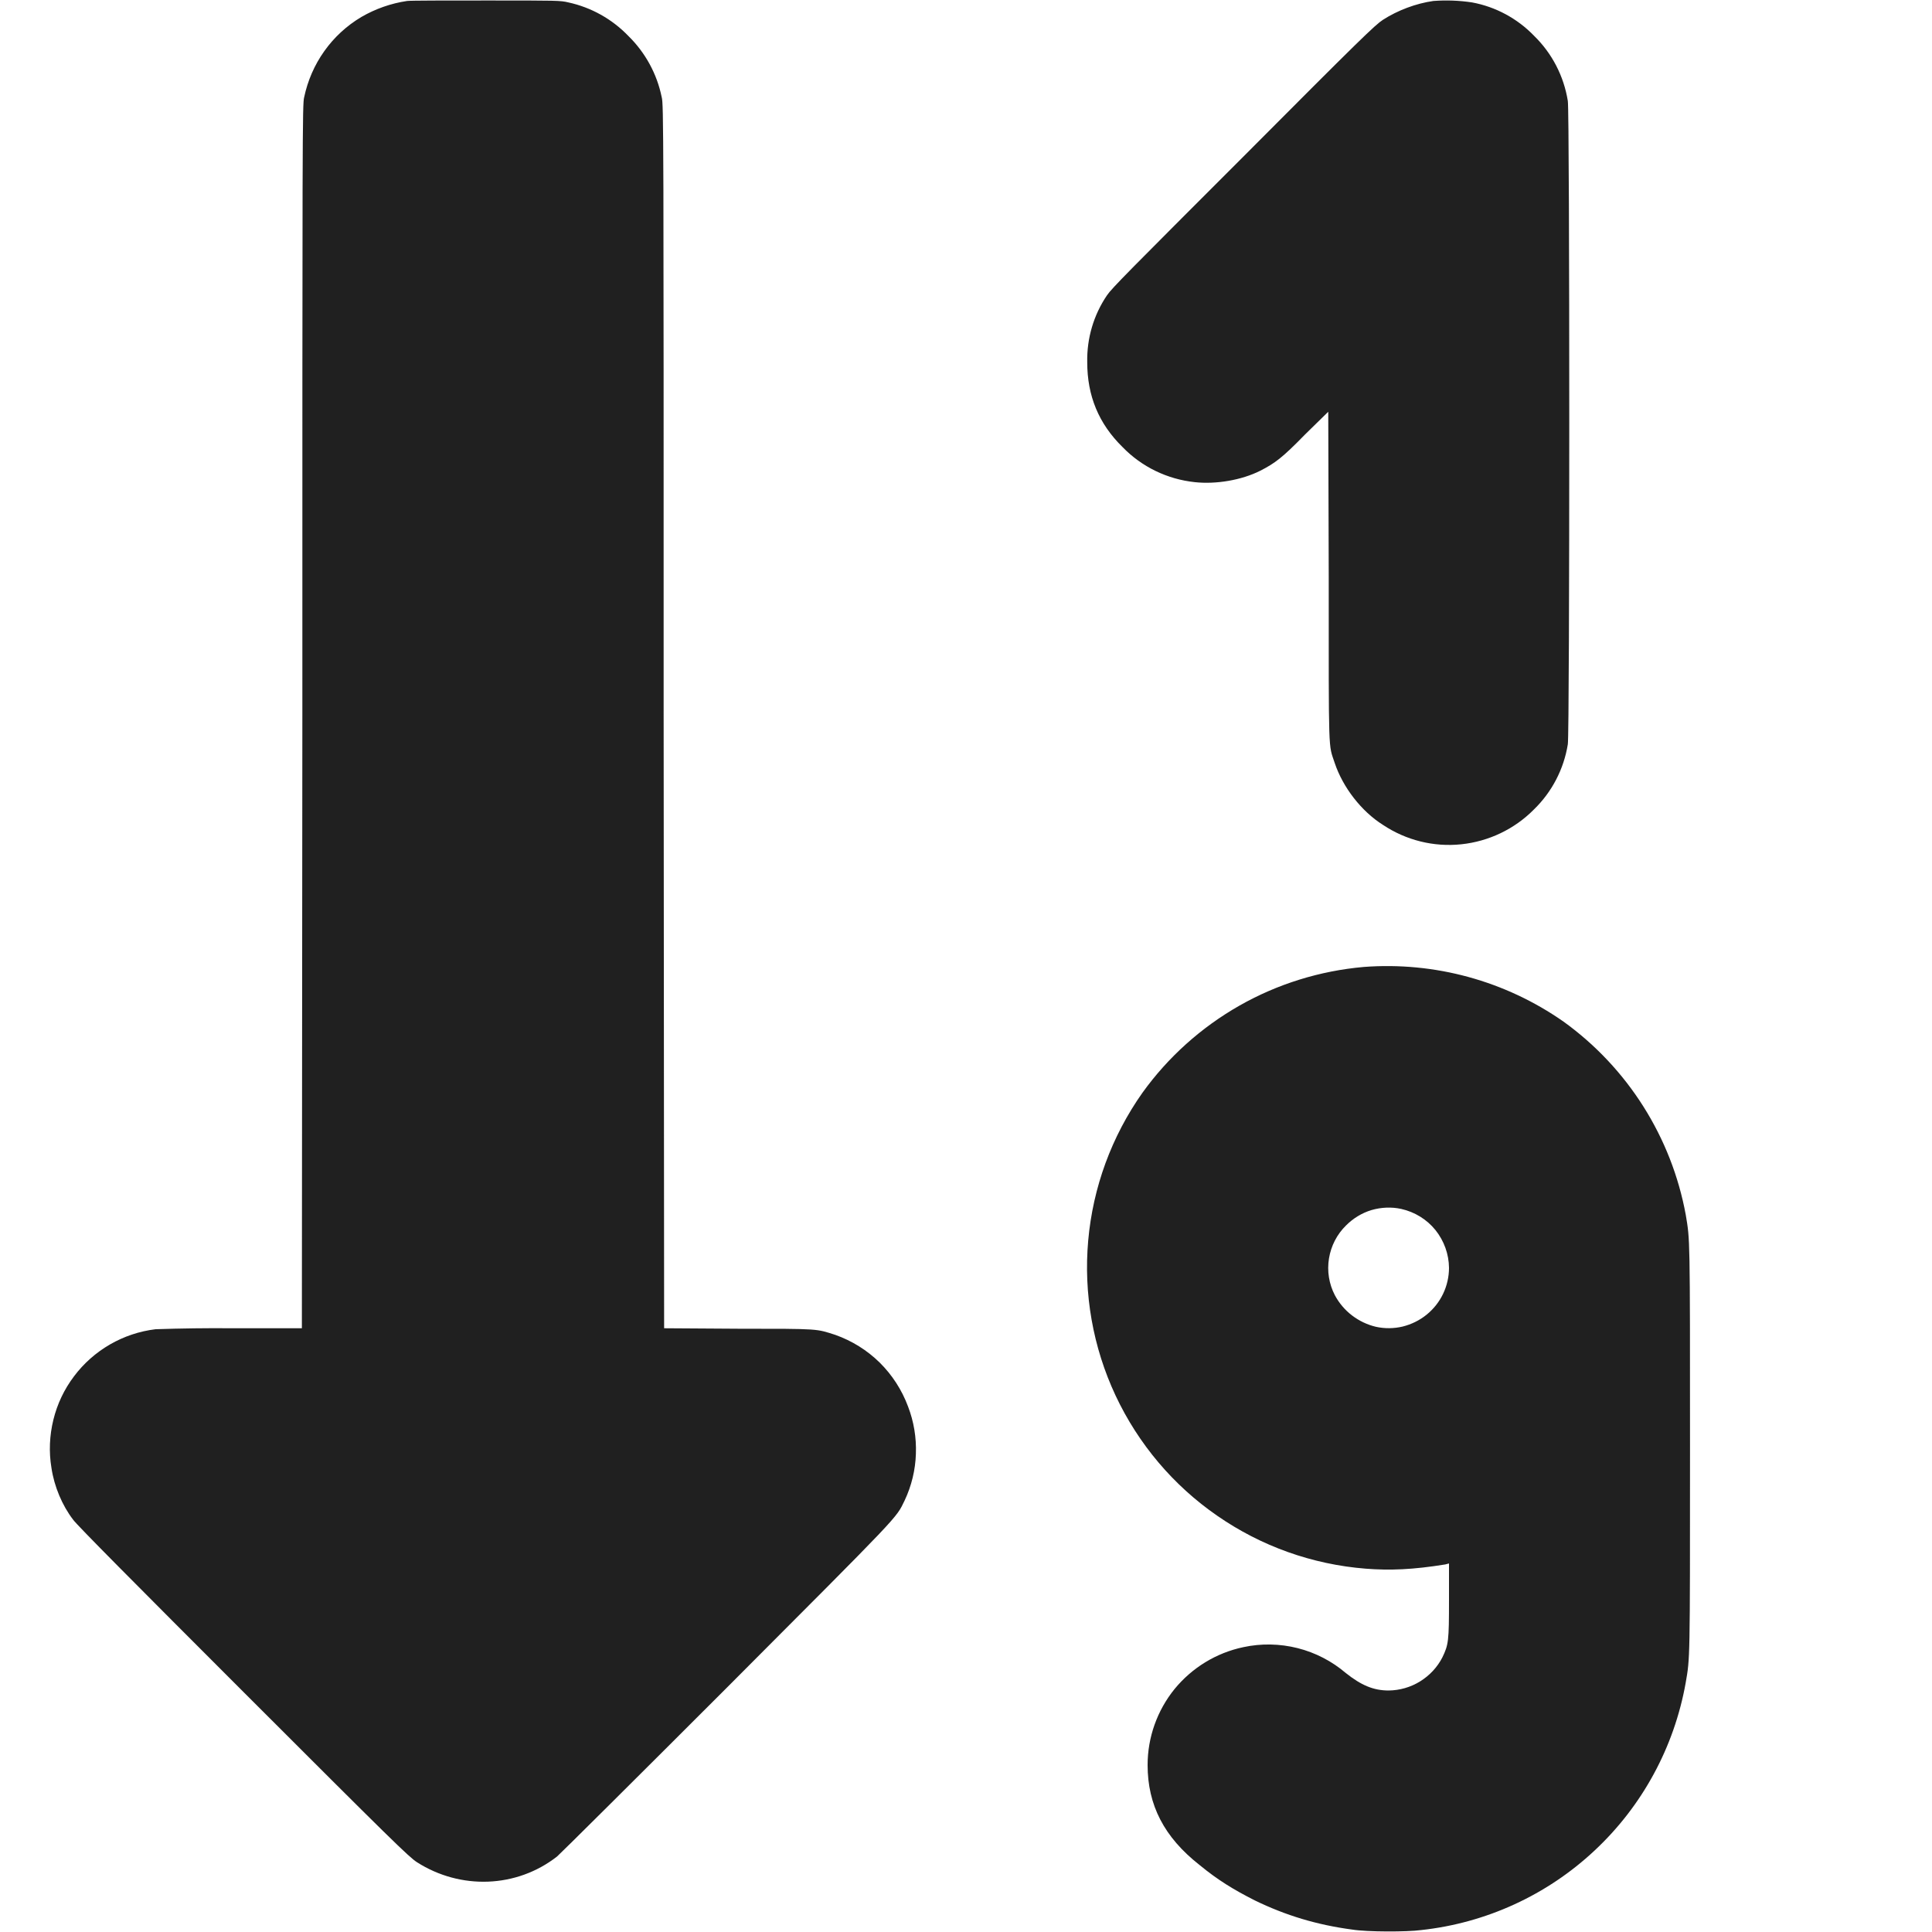<svg width="16" height="16" viewBox="0 0 16 16" fill="none" xmlns="http://www.w3.org/2000/svg">
<path d="M3.371 0.008C3.237 0.028 3.109 0.073 2.992 0.141C2.871 0.213 2.767 0.309 2.686 0.423C2.604 0.538 2.548 0.668 2.519 0.805C2.504 0.859 2.504 1.082 2.504 5.93L2.5 11H1.926C1.714 10.998 1.501 11.001 1.289 11.008C1.156 11.024 1.027 11.067 0.911 11.134C0.795 11.201 0.693 11.291 0.613 11.398C0.532 11.505 0.474 11.627 0.442 11.758C0.41 11.888 0.404 12.024 0.426 12.156C0.449 12.312 0.516 12.469 0.606 12.586C0.636 12.629 1.117 13.113 2.016 14.012C3.246 15.242 3.386 15.379 3.453 15.422C3.813 15.652 4.277 15.637 4.613 15.375C4.633 15.359 5.266 14.73 6.016 13.98C7.476 12.516 7.418 12.578 7.492 12.426C7.549 12.305 7.581 12.173 7.585 12.04C7.59 11.906 7.568 11.773 7.52 11.648C7.469 11.511 7.389 11.387 7.285 11.284C7.181 11.182 7.056 11.104 6.918 11.055C6.758 11.004 6.793 11.004 6.118 11.004L5.5 11L5.496 5.93C5.496 1.082 5.496 0.86 5.48 0.805C5.441 0.612 5.344 0.435 5.203 0.297C5.069 0.158 4.896 0.061 4.707 0.02C4.641 0.004 4.617 0.004 4.031 0.004C3.699 0.004 3.402 0.004 3.371 0.008ZM11.871 0.008C11.727 0.028 11.574 0.086 11.453 0.164C11.387 0.207 11.27 0.32 10.297 1.297C9.352 2.242 9.207 2.387 9.168 2.445C9.057 2.608 9 2.802 9.004 3C9.004 3.277 9.098 3.508 9.297 3.703C9.456 3.867 9.668 3.969 9.895 3.993C10.07 4.012 10.281 3.977 10.438 3.898C10.558 3.836 10.618 3.793 10.808 3.598L11 3.41L11.004 4.773C11.004 6.285 11 6.156 11.054 6.32C11.121 6.52 11.274 6.719 11.454 6.832C11.645 6.959 11.874 7.016 12.102 6.992C12.33 6.968 12.543 6.866 12.704 6.703C12.853 6.558 12.951 6.369 12.984 6.164C13 6.09 13 0.91 12.984 0.836C12.951 0.63 12.853 0.441 12.704 0.296C12.566 0.153 12.386 0.056 12.191 0.02C12.085 0.004 11.978 0 11.871 0.008ZM11.293 8.008C10.931 8.04 10.579 8.149 10.263 8.329C9.947 8.509 9.673 8.755 9.461 9.05C9.206 9.411 9.051 9.833 9.012 10.274C8.973 10.714 9.051 11.157 9.239 11.558C9.427 11.958 9.717 12.302 10.081 12.553C10.444 12.805 10.868 12.956 11.309 12.991C11.512 13.007 11.703 12.999 11.969 12.956L12 12.948V13.249C12 13.593 11.996 13.62 11.945 13.726C11.903 13.808 11.839 13.876 11.76 13.925C11.682 13.973 11.592 13.999 11.5 14C11.375 14 11.273 13.957 11.145 13.855C11.03 13.757 10.893 13.686 10.746 13.649C10.599 13.612 10.445 13.609 10.297 13.641C10.073 13.688 9.872 13.811 9.727 13.988C9.583 14.166 9.504 14.388 9.504 14.617C9.504 14.949 9.641 15.215 9.934 15.445C10.086 15.57 10.214 15.648 10.391 15.738C10.648 15.863 10.906 15.941 11.199 15.98C11.324 16 11.652 16 11.769 15.984C12.306 15.926 12.811 15.695 13.206 15.325C13.601 14.956 13.865 14.469 13.96 13.937C13.996 13.727 13.996 13.777 13.996 12C13.996 10.223 13.996 10.273 13.961 10.062C13.843 9.418 13.48 8.844 12.949 8.461C12.466 8.123 11.881 7.963 11.293 8.008ZM11.605 10.012C11.716 10.037 11.816 10.098 11.888 10.187C11.959 10.276 11.999 10.386 12 10.5C12 10.574 11.983 10.648 11.951 10.715C11.919 10.782 11.872 10.841 11.814 10.888C11.756 10.935 11.688 10.968 11.616 10.986C11.543 11.003 11.468 11.004 11.395 10.988C11.323 10.971 11.256 10.939 11.197 10.894C11.138 10.849 11.09 10.792 11.055 10.727C11.006 10.633 10.989 10.526 11.006 10.422C11.023 10.318 11.072 10.222 11.148 10.148C11.207 10.089 11.279 10.045 11.359 10.021C11.439 9.998 11.524 9.994 11.605 10.012Z" fill="#202020"/>
</svg>
